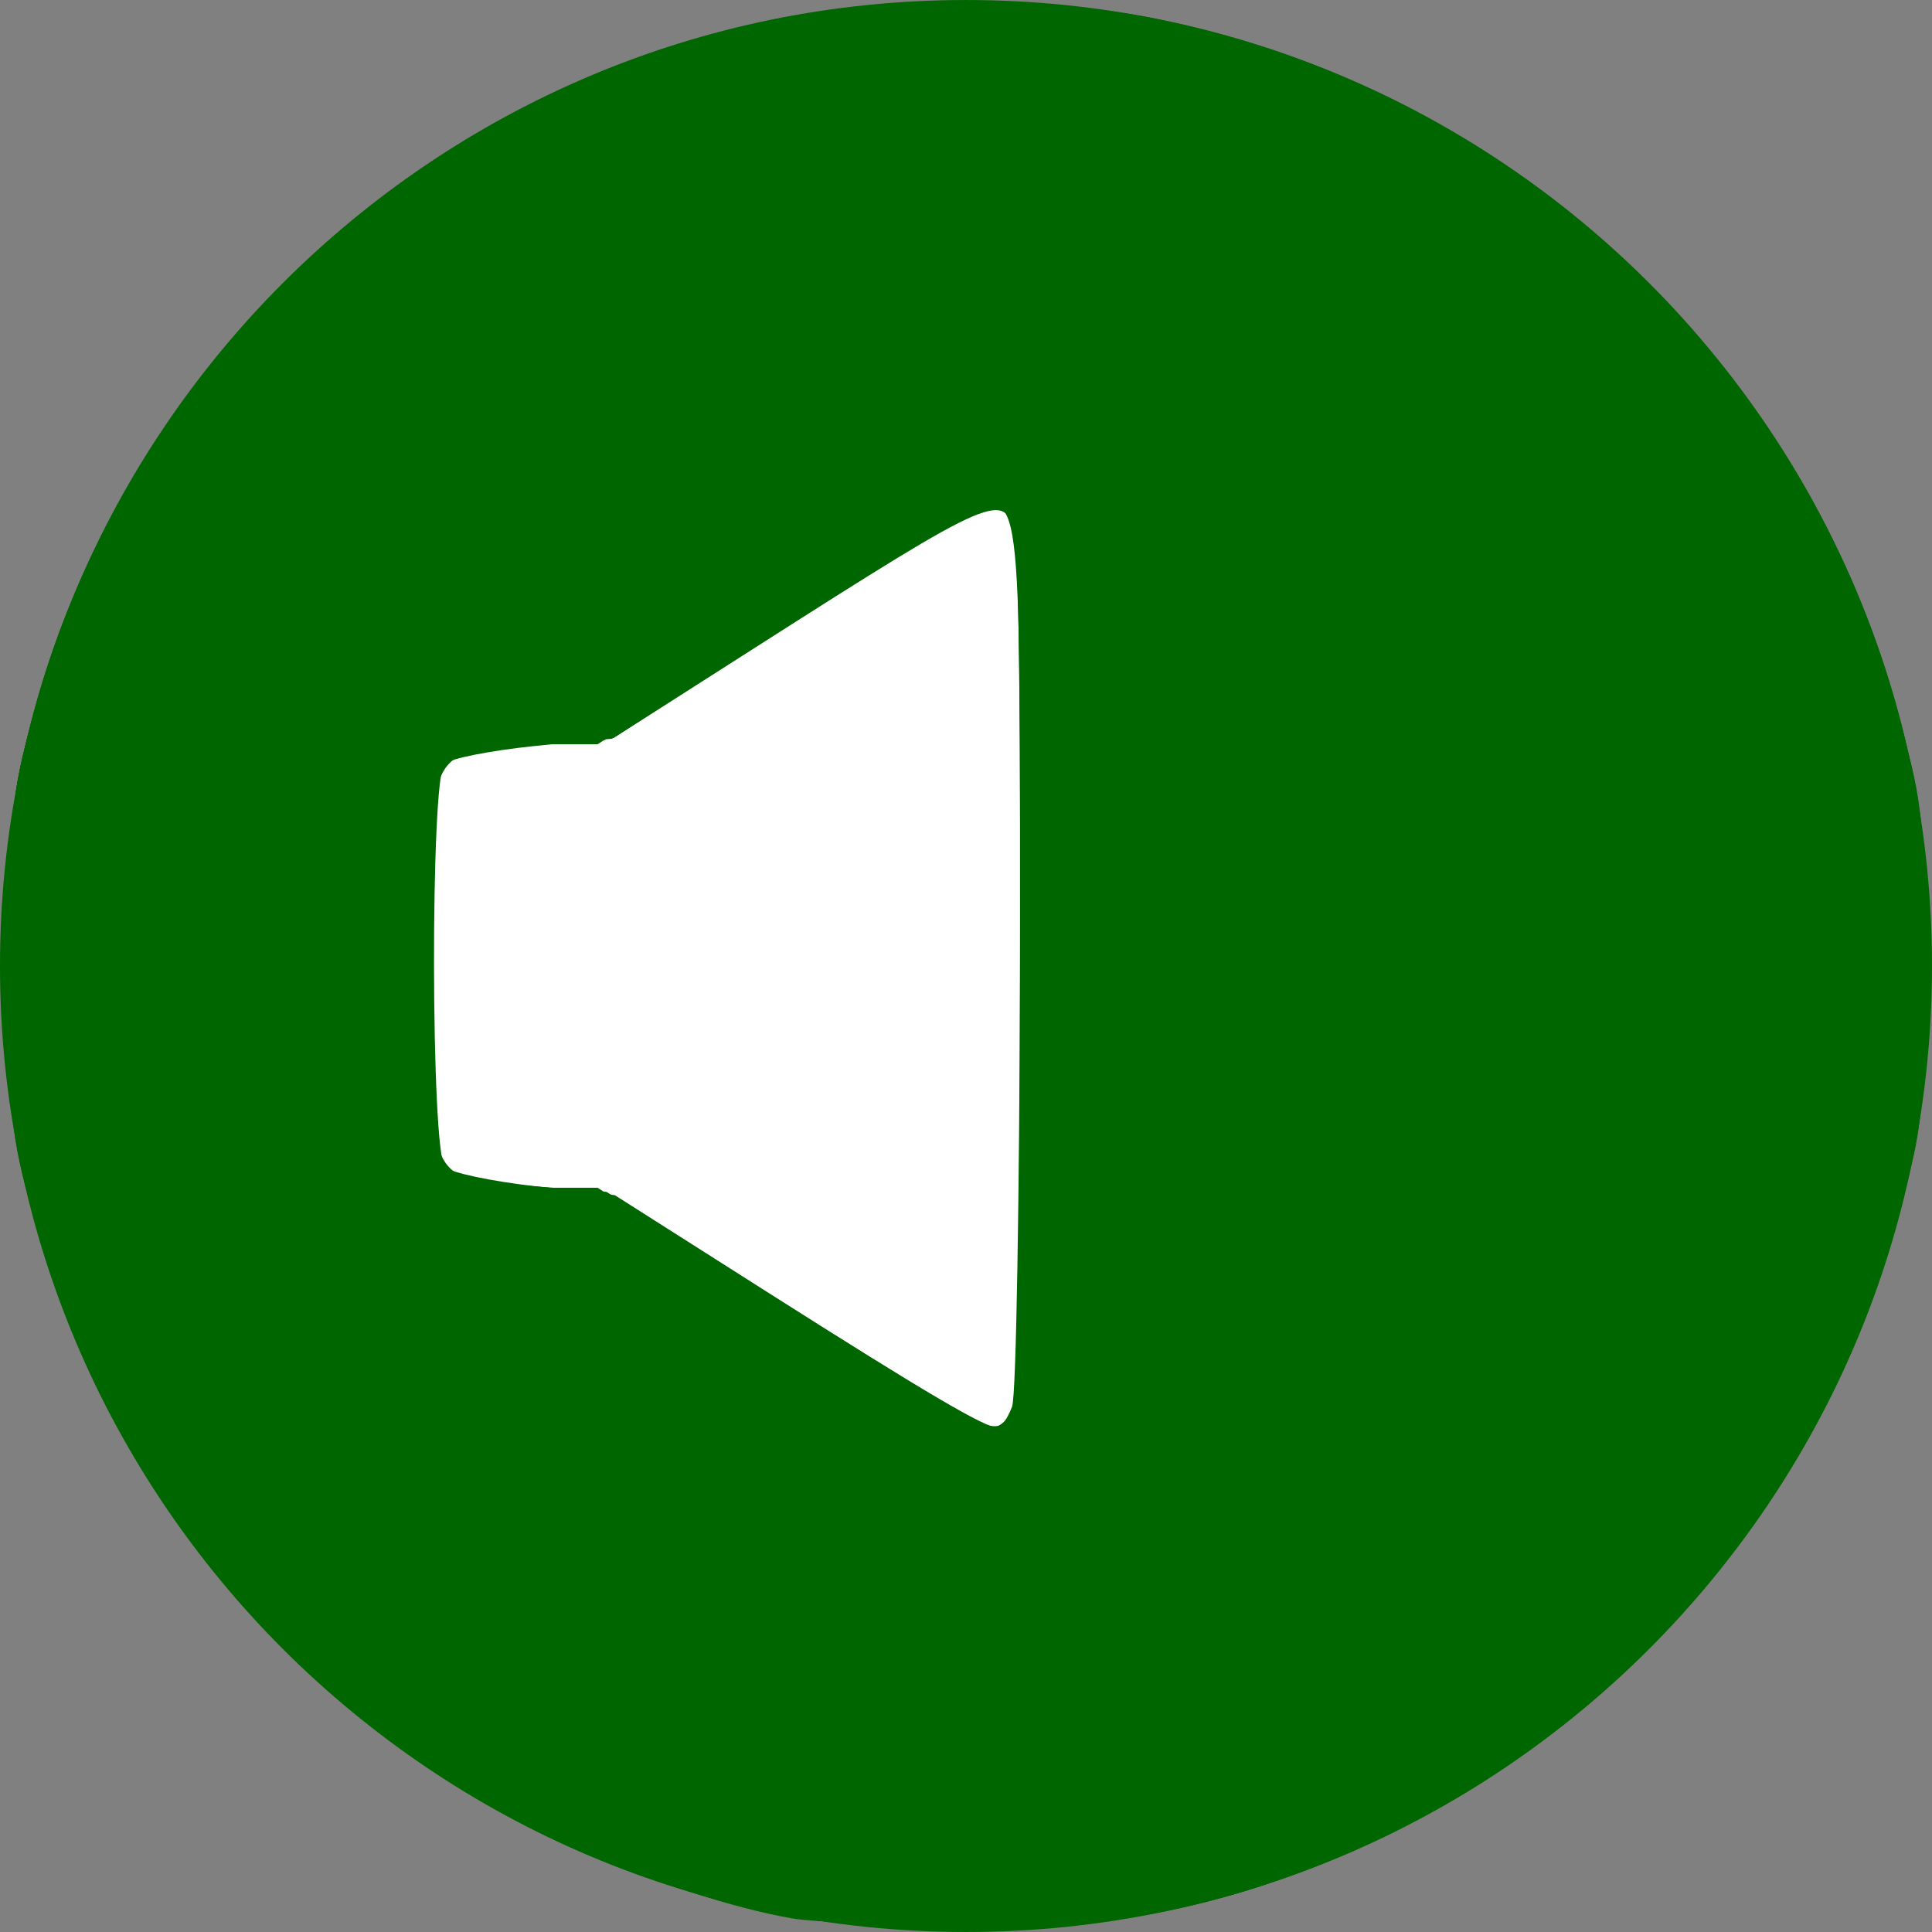 <?xml version="1.0" encoding="UTF-8" standalone="no"?>
<svg
   xmlns:dc="http://purl.org/dc/elements/1.1/"
   xmlns:cc="http://creativecommons.org/ns#"
   xmlns:rdf="http://www.w3.org/1999/02/22-rdf-syntax-ns#"
   xmlns:svg="http://www.w3.org/2000/svg"
   xmlns="http://www.w3.org/2000/svg"
   xml:space="preserve"
   style="enable-background:new 0 0 496.159 496.159;"
   viewBox="0 0 496.159 496.159"
   y="0px"
   x="0px"
   id="Layer_1"
   version="1.1"><rect x="0" y="0" width="496.159" height="496.159" fill="#808080" stroke="none"/><defs
   id="defs43" />
<path
   id="path2"
   d="M496.159,248.086c0-137.022-111.07-248.082-248.076-248.082C111.071,0.004,0,111.063,0,248.086  c0,137.001,111.07,248.07,248.083,248.07C385.089,496.155,496.159,385.086,496.159,248.086z"
   style="fill:#006600;" />
<g
   id="g8">
	<path
   id="path4"
   d="M259.432,128.917c-3.409-1.851-7.559-1.688-10.813,0.425l-95.137,61.791h-35.164   c-5.845,0-10.583,4.738-10.583,10.582v92.728c0,5.845,4.738,10.583,10.583,10.583h35.164l95.137,61.79   c1.748,1.135,3.754,1.708,5.765,1.708c1.733,0,3.471-0.426,5.049-1.283c3.41-1.852,5.534-5.42,5.534-9.301V138.219   C264.966,134.339,262.842,130.768,259.432,128.917z"
   style="fill:#FFFFFF;" />
	<path
   id="path6"
   d="M355.405,248.079l30.384-30.384c3.515-3.516,3.515-9.213,0-12.729   c-3.515-3.514-9.213-3.514-12.728,0l-30.384,30.385l-30.384-30.385c-3.515-3.514-9.213-3.514-12.728,0   c-3.515,3.516-3.515,9.213,0,12.729l30.385,30.384l-30.384,30.384c-3.515,3.516-3.515,9.213,0,12.729   c1.757,1.757,4.061,2.636,6.364,2.636c2.303,0,4.606-0.879,6.364-2.636l30.384-30.385l30.384,30.385   c1.757,1.757,4.061,2.636,6.364,2.636c2.303,0,4.606-0.879,6.364-2.636c3.515-3.516,3.515-9.213,0-12.729L355.405,248.079z"
   style="fill:#FFFFFF;" />
</g>
<g
   id="g10">
</g>
<g
   id="g12">
</g>
<g
   id="g14">
</g>
<g
   id="g16">
</g>
<g
   id="g18">
</g>
<g
   id="g20">
</g>
<g
   id="g22">
</g>
<g
   id="g24">
</g>
<g
   id="g26">
</g>
<g
   id="g28">
</g>
<g
   id="g30">
</g>
<g
   id="g32">
</g>
<g
   id="g34">
</g>
<g
   id="g36">
</g>
<g
   id="g38">
</g>
<path
   id="path3781"
   d="m 300.218,290.547 c -4.844,-4.844 -2.405,-9.256 14.299,-25.862 l 16.822,-16.723 -16.822,-16.91 c -17.41,-17.501 -19.784,-22.446 -12.617,-26.282 5.662,-3.03 8.692,-1.107 26.18,16.627 l 14.617,14.822 17.187,-16.776 c 9.453,-9.227 18.181,-16.776 19.396,-16.776 1.215,0 3.696,1.487 5.513,3.304 1.817,1.817 3.304,4.298 3.304,5.513 0,1.215 -7.549,9.943 -16.776,19.396 l -16.776,17.187 14.822,14.617 c 17.734,17.489 19.658,20.518 16.627,26.18 -3.865,7.222 -9.02,4.747 -26.282,-12.617 l -16.723,-16.822 -16.91,16.822 c -16.844,16.756 -21.069,19.092 -25.862,14.299 z"
   style="fill:#006600;fill-opacity:1;stroke-width:2.102" /><path
   id="path3783"
   d="m 301.199,289.566 c -3.64,-3.64 -0.18,-9.377 14.366,-23.827 8.672,-8.614 15.768,-16.564 15.768,-17.667 0,-1.102 -7.171,-9.373 -15.935,-18.379 -16.127,-16.572 -18.941,-23.241 -10.323,-24.467 2.852,-0.406 9.184,4.444 19.898,15.242 8.643,8.71 16.557,15.837 17.586,15.837 1.029,0 9.249,-7.181 18.268,-15.957 16.495,-16.052 23.21,-18.933 24.807,-10.644 0.484,2.515 -4.757,9.483 -15.218,20.233 -8.776,9.018 -15.957,17.239 -15.957,18.268 0,1.029 7.127,8.943 15.837,17.586 10.798,10.715 15.648,17.046 15.242,19.898 -1.225,8.618 -7.895,5.804 -24.467,-10.323 -9.006,-8.764 -17.277,-15.935 -18.379,-15.935 -1.102,0 -9.052,7.095 -17.667,15.768 -14.45,14.547 -20.187,18.006 -23.827,14.366 z"
   style="fill:#006600;fill-opacity:1;stroke-width:2.102" /><path
   id="path3785"
   d="m 299.798,286.177 c 0,-3.12 4.818,-9.535 13.816,-18.396 7.599,-7.483 14.702,-15.212 15.785,-17.177 1.57,-2.849 -1.253,-7.017 -13.951,-20.596 -16.046,-17.157 -18.969,-24.186 -10.061,-24.186 2.683,0 10.989,6.167 20.714,15.379 l 16.234,15.379 5.537,-4.812 c 3.046,-2.647 10.861,-9.896 17.367,-16.109 7.569,-7.228 13.24,-11.025 15.744,-10.543 7.443,1.433 5.758,8.214 -4.809,19.355 -5.625,5.931 -12.905,13.771 -16.178,17.422 l -5.951,6.639 16.15,16.904 c 10.348,10.831 15.89,18.257 15.425,20.668 -1.505,7.814 -7.983,5 -24.894,-10.815 l -17.054,-15.949 -5.644,4.087 c -3.104,2.248 -10.815,9.364 -17.135,15.813 -12.57,12.828 -21.096,15.631 -21.096,6.936 z"
   style="fill:#006600;fill-opacity:1;stroke-width:2.102" /><path
   id="path3787"
   d="M 206.836,491.737 C 116.533,476.547 41.569,411.407 12.734,323.074 -4.848,269.213 -1.954,204.569 20.388,152.064 64.726,47.872 173.647,-12.92 285.719,3.972 385.135,18.957 467.178,95.632 489.183,194.125 c 30.78,137.766 -60.943,273.771 -200.698,297.591 -22.259,3.794 -59.168,3.804 -81.649,0.022 z m 55.48,-126.461 c 3.634,-3.288 3.845,-9.669 3.845,-116.214 0,-98.631 -0.409,-113.319 -3.273,-117.407 -1.8,-2.57 -5.348,-4.654 -7.884,-4.631 -2.536,0.023 -26.371,14.204 -52.966,31.513 l -48.354,31.471 -19.447,0.023 c -29.21,0.035 -27.856,-2.753 -27.856,57.37 0,61.26 -1.358,58.283 26.584,58.283 h 20.038 l 48.469,31.536 c 26.658,17.345 50.389,31.536 52.734,31.536 2.346,0 5.995,-1.566 8.11,-3.479 z m 63.589,-86.876 17.183,-16.772 16.674,16.772 c 9.171,9.225 17.879,16.772 19.351,16.772 3.319,0 11.087,-7.561 11.087,-10.791 0,-1.31 -7.516,-10.051 -16.702,-19.423 l -16.702,-17.041 16.702,-17.111 c 9.186,-9.411 16.702,-18.173 16.702,-19.471 0,-3.057 -7.712,-10.769 -10.769,-10.769 -1.298,0 -10.059,7.516 -19.471,16.702 l -17.111,16.702 -17.041,-16.702 c -9.373,-9.186 -18.113,-16.702 -19.423,-16.702 -3.23,0 -10.791,7.768 -10.791,11.087 0,1.472 7.739,10.224 17.197,19.447 16.734,16.319 16.89,16.414 5.782,3.531 -17.893,-20.751 -19.431,-23.01 -18.076,-26.542 2.396,-6.245 8.774,-3.187 25.559,12.253 l 16.795,15.449 17.274,-15.682 c 17.462,-15.853 24.29,-18.564 25.335,-10.06 0.333,2.708 -4.953,10.107 -14.984,20.978 l -15.498,16.795 15.682,17.274 c 15.488,17.06 18.415,23.968 10.779,25.439 -1.97,0.379 -10.969,-6.098 -20.908,-15.05 l -17.449,-15.716 -11.654,10.131 c -6.41,5.572 -13.948,12.592 -16.751,15.6 -2.803,3.007 -7.297,5.468 -9.986,5.468 -8.54,0 -6.106,-8.43 5.789,-20.052 5.873,-5.738 12.639,-13.271 15.035,-16.74 2.396,-3.469 -2.888,0.77 -11.742,9.42 -8.854,8.65 -16.651,17.469 -17.327,19.598 -1.391,4.382 4.44,11.978 9.194,11.978 1.697,0 10.817,-7.548 20.268,-16.772 z"
   style="fill:#006600;fill-opacity:1;stroke-width:2.102" /><path
   id="path3789"
   d="M 210.625,492.571 C 130.025,480.815 55.408,423.554 21.981,347.805 -1.896,293.697 -5.299,228.056 12.876,172.166 50.357,56.904 165.595,-14.134 285.719,3.972 391.532,19.922 476.237,104.627 492.187,210.44 c 20.485,135.907 -72.727,262.038 -208.559,282.212 -17.474,2.595 -54.937,2.554 -73.002,-0.081 z m 52.386,-128.785 c 2.856,-4.359 3.185,-18.805 2.676,-117.659 -0.524,-101.859 -0.916,-113.026 -4.081,-116.19 -2.239,-2.238 -5.271,-3.051 -8.409,-2.254 -2.7,0.685 -26.186,14.999 -52.191,31.808 l -47.283,30.562 h -19.065 c -29.083,0 -27.227,-3.941 -27.227,57.815 0,61.707 -1.816,57.815 26.977,57.815 h 18.815 l 44.38,28.621 c 24.409,15.742 46.272,29.883 48.584,31.425 6.518,4.347 13.209,3.573 16.824,-1.944 z m 62.796,-85.316 17.041,-16.702 17.111,16.702 c 9.411,9.186 18.173,16.702 19.471,16.702 4.321,0 10.489,-7.973 9.397,-12.148 -0.583,-2.228 -8.061,-11.005 -16.618,-19.506 L 356.652,248.064 373.446,230.859 c 14.539,-14.895 16.556,-17.849 15.021,-21.996 -0.975,-2.635 -3.928,-5.589 -6.564,-6.564 -4.148,-1.534 -7.101,0.483 -21.996,15.021 l -17.205,16.794 -15.455,-15.559 c -8.5,-8.557 -17.278,-16.035 -19.506,-16.618 -4.171,-1.091 -12.148,5.074 -12.148,9.389 0,1.293 6.731,9.098 14.958,17.345 l 14.958,14.993 -12.974,-15.433 c -13.125,-15.613 -15.142,-21.907 -7.38,-23.024 2.881,-0.415 9.698,4.435 21.018,14.951 l 16.754,15.565 16.803,-15.497 c 11.013,-10.157 18.252,-15.309 21.008,-14.951 8.6,1.117 5.647,8.577 -10.196,25.754 l -15.493,16.798 15.53,16.839 c 10.239,11.102 15.332,18.265 14.947,21.023 -1.143,8.192 -7.663,5.596 -25.252,-10.052 l -17.529,-15.596 -16.744,15.402 c -17.954,16.516 -26.204,19.787 -26.204,10.391 0,-2.823 0.849,-5.656 1.886,-6.297 1.037,-0.641 6.849,-7.083 12.914,-14.315 l 11.029,-13.149 -15.017,14.993 c -8.259,8.246 -15.017,16.051 -15.017,17.345 0,3.062 7.721,10.761 10.791,10.761 1.31,0 10.051,-7.516 19.423,-16.702 z"
   style="fill:#006600;fill-opacity:1;stroke-width:2.102" /><path
   id="path3791"
   d="M 205.685,491.88 C 153.655,482.003 110.562,459.342 73.689,422.47 34.879,383.659 11.123,336.492 3.243,282.598 -0.605,256.281 1.718,212.808 8.333,187.334 25.331,121.881 68.521,65.349 126.352,32.857 c 96.771,-54.369 218.068,-37.773 296.395,40.554 86.661,86.661 96.564,222.298 23.558,322.675 -12.952,17.808 -41.148,44.426 -61.178,57.753 -22.511,14.978 -49.491,27.011 -76.303,34.03 -25.637,6.712 -78.158,8.754 -103.14,4.011 z m 55.343,-126.107 c 3.91,-2.858 4.11,-6.745 4.772,-93.03 0.38,-49.526 0.044,-101.702 -0.746,-115.947 -1.356,-24.458 -1.71,-26.024 -6.361,-28.143 -5.528,-2.519 -9.384,-0.358 -70.925,39.763 l -33.192,21.638 h -19.567 c -27.538,0 -27.024,-0.782 -28.221,42.94 -1.105,40.39 0.737,65.125 5.181,69.569 2.305,2.305 8.169,3.124 22.418,3.133 l 19.297,0.013 23.126,15.052 c 45.406,29.552 75.254,47.995 77.677,47.995 1.353,0 4.297,-1.342 6.542,-2.982 z m 64.716,-87.342 17.438,-16.741 12.471,12.697 c 6.859,6.983 15.124,14.618 18.366,16.965 5.641,4.084 6.071,4.108 9.986,0.565 2.25,-2.037 4.092,-5.467 4.092,-7.624 0,-2.156 -7.213,-11.234 -16.029,-20.172 l -16.029,-16.251 15.082,16.617 c 10.359,11.414 14.885,17.997 14.452,21.024 -1.256,8.793 -8.51,5.987 -25.837,-9.994 l -16.798,-15.493 -16.815,15.473 c -10.553,9.711 -18.586,15.473 -21.57,15.473 -7.911,0 -5.745,-7.954 5.966,-21.912 l 10.721,-12.777 -12.824,13.196 c -7.053,7.258 -12.824,14.117 -12.824,15.242 0,2.709 7.825,10.456 10.561,10.456 1.183,0 9.999,-7.534 19.59,-16.741 z m 61.655,-64.904 c 1.651,-6.516 -3.645,-11.812 -10.161,-10.161 -2.7,0.684 -11.531,8.068 -19.625,16.408 l -14.717,15.164 16.819,-15.126 c 10.96,-9.857 18.284,-14.928 21.024,-14.558 8.515,1.15 5.695,8.583 -9.786,25.796 l -15.126,16.819 15.164,-14.717 c 8.34,-8.094 15.723,-16.925 16.408,-19.625 z m -77.045,12.317 c -11.292,-13.034 -12.889,-19.532 -5.077,-20.653 3.001,-0.431 9.627,4.129 21.002,14.452 l 16.617,15.082 -16.251,-16.029 c -8.938,-8.816 -18.016,-16.029 -20.172,-16.029 -2.156,0 -5.617,1.874 -7.69,4.165 -4.359,4.816 -4.027,5.449 11.329,21.589 13.17,13.843 13.297,12.492 0.242,-2.577 z"
   style="fill:#006600;fill-opacity:1;stroke-width:2.102" /><path
   id="path3793"
   d="M 204.14,491.688 C 86.597,470.064 1.261,367.507 1.261,247.869 1.261,181.121 26.001,120.977 72.646,74.325 102.315,44.652 132.284,26.041 170.345,13.654 196.917,5.007 208.906,2.804 236.727,1.458 306.316,-1.909 373.361,24.025 422.748,73.411 c 79.923,79.923 95.324,202.344 37.816,300.6 -32.921,56.247 -87.172,96.955 -151.739,113.858 -26.203,6.86 -77.905,8.746 -104.685,3.819 z M 261.028,365.771 c 3.951,-2.889 4.081,-6.534 4.081,-114.053 0,-61.088 -0.701,-113.566 -1.559,-116.618 -3.516,-12.519 -7.254,-10.972 -67.025,27.739 l -42.023,27.216 H 135.93 c -15.154,0 -19.486,0.74 -23.536,4.019 -4.963,4.019 -4.963,4.02 -4.963,53.796 0,49.776 8e-5,49.777 4.963,53.796 4.031,3.264 8.376,4.019 23.126,4.019 l 18.163,3e-4 16.819,10.839 c 59.701,38.474 81.824,52.232 83.986,52.232 1.352,0 4.295,-1.343 6.54,-2.985 z m 64.228,-87.611 17.641,-17.013 -16.687,14.911 c -9.178,8.201 -18.458,14.911 -20.622,14.911 -2.164,0 -3.35,0.946 -2.635,2.102 2.317,3.748 4.402,2.354 22.304,-14.911 z m 58.997,13.534 c 5.154,-4.664 4.846,-9.738 -0.886,-14.59 l -4.73,-4.005 3.863,4.574 c 2.125,2.516 3.534,6.3 3.132,8.409 -1.525,7.999 -8.908,5.141 -25.917,-10.033 l -16.819,-15.005 17.277,17.065 c 9.502,9.386 17.942,17.065 18.756,17.065 0.813,0 3.209,-1.566 5.324,-3.479 z m -75.718,-20.172 c 4.583,-5.492 7.876,-9.986 7.319,-9.986 -0.558,0 -5.425,5.163 -10.816,11.474 -6.445,7.544 -9.218,12.405 -8.096,14.191 1.253,1.994 1.913,1.599 2.484,-1.488 0.427,-2.313 4.527,-8.699 9.11,-14.191 z m 69.051,-2.261 c 0,-0.377 -2.602,-2.978 -5.782,-5.782 l -5.782,-5.097 5.097,5.782 c 4.764,5.404 6.466,6.746 6.466,5.097 z m 10.512,-58.001 c 0,-4.621 -4.071,-8.59 -8.811,-8.59 -2.071,0 -10.16,6.252 -17.975,13.894 l -14.21,13.894 14.717,-12.902 c 9.371,-8.215 16.244,-12.69 18.921,-12.318 8.12,1.129 5.781,8.529 -7.496,23.711 l -12.87,14.717 13.862,-14.431 c 7.624,-7.937 13.862,-16.026 13.862,-17.975 z m -78.818,13.176 c -5.319,-6.53 -9.381,-13.378 -9.026,-15.218 0.944,-4.9 7.584,-5.391 12.841,-0.951 l 4.574,3.863 -4.005,-4.73 c -4.941,-5.836 -9.939,-6.026 -14.881,-0.565 -3.205,3.542 -3.35,4.722 -0.968,7.884 3.677,4.881 19.47,21.589 20.407,21.589 0.401,0 -3.623,-5.342 -8.942,-11.872 z m 22.054,-1.427 c 0,-0.377 -2.602,-2.978 -5.782,-5.782 l -5.782,-5.097 5.097,5.782 c 4.764,5.404 6.466,6.746 6.466,5.097 z"
   style="fill:#006600;fill-opacity:1;stroke-width:2.102" /><path
   id="path3795"
   d="M 202.987,491.646 C 155.422,483.03 109.629,458.575 73.606,422.553 25.837,374.783 1.261,315.443 1.261,247.869 1.261,97.703 133.5,-17.568 282.066,3.096 c 79.918,11.116 150.465,61.854 186.869,134.399 74.181,147.827 -15.417,325.734 -178.357,354.148 -22.739,3.965 -65.707,3.966 -87.592,0.002 z m 57.533,-125.96 c 2.381,-2.381 3.416,-12.787 4.617,-46.419 1.498,-41.936 -0.276,-179.028 -2.413,-186.503 -1.218,-4.259 -9.234,-4.894 -16.149,-1.278 -2.526,1.321 -24.071,14.942 -47.878,30.27 l -43.285,27.869 -20.483,0.74 c -26.394,0.954 -26.351,0.901 -26.736,33.203 -0.159,13.366 -0.354,28.085 -0.434,32.71 -0.816,47.4 0.306,49.406 27.642,49.406 16.784,0 19.381,0.561 27.856,6.012 64.184,41.284 89.521,57.059 91.646,57.059 1.401,0 3.928,-1.381 5.616,-3.069 z m 55.055,-79.254 4.166,-4.925 -5.376,4.73 c -2.957,2.602 -7.027,4.73 -9.044,4.73 -2.017,0 -3.081,0.949 -2.365,2.108 1.675,2.711 7.14,-0.166 12.619,-6.644 z m 72.099,-1.145 c 0.345,-2.281 -0.99,-5.484 -2.966,-7.117 -3.296,-2.725 -3.364,-2.602 -0.821,1.482 3.374,5.42 1.492,11.319 -3.607,11.306 -2.06,-0.004 -9.895,-5.29 -17.411,-11.745 l -13.665,-11.735 14.602,13.831 c 13.434,12.725 14.947,13.603 18.921,10.978 2.376,-1.569 4.602,-4.719 4.947,-7 z m -83.979,-7.985 c 3.434,-4.17 3.423,-4.172 -1.268,-0.2 -2.602,2.203 -4.621,5.987 -4.486,8.409 0.235,4.236 0.283,4.244 1.268,0.2 0.563,-2.313 2.582,-6.097 4.486,-8.409 z m 24.618,-1.577 6.175,-6.833 -6.833,6.175 c -6.369,5.756 -7.799,7.491 -6.175,7.491 0.362,0 3.437,-3.075 6.833,-6.833 z m -17.734,-7.358 c 2.615,-3.334 2.541,-3.409 -0.794,-0.794 -2.024,1.587 -3.679,3.243 -3.679,3.679 0,1.73 1.726,0.617 4.473,-2.885 z m -2.322,-44.864 c -4.652,-5.885 -8.458,-12.064 -8.458,-13.731 0,-4.477 6.219,-6.067 11.316,-2.893 4.045,2.519 4.188,2.453 1.566,-0.719 -5.105,-6.177 -15.004,-2.994 -14.971,4.813 0.013,2.934 15.799,23.231 18.069,23.231 0.515,0 -2.87,-4.815 -7.522,-10.701 z m 66.176,6.496 c 2.093,-2.313 3.332,-4.205 2.754,-4.205 -0.578,0 -2.764,1.892 -4.856,4.205 -2.093,2.313 -3.332,4.205 -2.754,4.205 0.578,0 2.764,-1.892 4.856,-4.205 z m 6.712,-24.851 c 5.677,1.093 5.824,7.734 0.311,14.002 l -4.921,5.594 5.782,-5.097 c 6.2,-5.465 7.312,-10.401 3.259,-14.455 -4.444,-4.444 -8.777,-2.719 -20.603,8.197 l -11.563,10.674 11.992,-9.819 c 6.814,-5.579 13.612,-9.507 15.744,-9.096 z"
   style="fill:#006600;fill-opacity:1;stroke-width:2.102" /><path
   id="path3797"
   d="M 203.464,491.729 C 129.608,478.349 60.976,426.828 27.046,359.295 -8.127,289.291 -7.305,201.161 29.159,132.714 83.216,31.241 197.78,-19.365 310.237,8.556 c 67.521,16.764 127.686,65.897 159.519,130.267 72.934,147.485 -16.979,324.535 -179.177,352.82 -22.547,3.932 -65.652,3.975 -87.114,0.086 z m 57.909,-128.651 c 3.452,-5.269 3.693,-13.675 3.345,-116.82 -0.393,-116.465 -0.451,-117.173 -9.605,-117.173 -4.986,0 -7.402,1.415 -59.383,34.788 l -39.945,25.645 -20.747,0.902 c -17.268,0.75 -21.234,1.568 -23.652,4.875 -4.254,5.818 -4.225,99.372 0.032,105.194 2.434,3.329 6.487,4.208 23.667,5.132 l 20.73,1.115 43.083,27.559 c 42.384,27.112 54.2,34.21 57.226,34.377 0.841,0.046 3.202,-2.47 5.248,-5.593 z m 52.29,-74.739 c 3.971,-4.69 3.969,-4.701 -0.2,-1.326 -2.313,1.873 -5.624,3.927 -7.358,4.564 -2.677,0.984 -2.646,1.185 0.2,1.326 1.844,0.091 5.156,-1.963 7.358,-4.564 z m 71.16,2.824 c 0.648,-1.048 -0.746,-1.403 -3.099,-0.788 -2.508,0.656 -6.204,-0.512 -8.938,-2.824 l -4.661,-3.942 4.005,4.73 c 4.082,4.821 10.567,6.264 12.693,2.824 z m -82.115,-12.81 c 2.038,-2.74 1.864,-2.775 -1.333,-0.268 -2.024,1.587 -3.604,4.425 -3.513,6.307 0.139,2.862 0.357,2.906 1.333,0.268 0.642,-1.734 2.223,-4.573 3.513,-6.307 z m 62.263,3.411 c 0,-0.437 -1.656,-2.092 -3.679,-3.679 -3.334,-2.615 -3.409,-2.541 -0.794,0.794 2.746,3.502 4.473,4.616 4.473,2.885 z M 307.409,222.813 c -8.792,-10.729 -9.525,-15.306 -2.881,-17.976 2.902,-1.166 3.471,-1.953 1.472,-2.035 -3.994,-0.163 -8.304,3.894 -8.304,7.817 0,2.809 14.146,21.483 16.274,21.483 0.578,0 -2.374,-4.18 -6.56,-9.289 z m 76.751,-4.902 c 2.615,-3.334 2.541,-3.409 -0.794,-0.794 -3.502,2.746 -4.616,4.473 -2.885,4.473 0.437,0 2.092,-1.656 3.679,-3.679 z m 1.776,-12.159 c -1.407,-1.696 -4.098,-3.023 -5.98,-2.95 -2.316,0.09 -1.893,0.748 1.309,2.035 2.602,1.046 4.805,3.587 4.896,5.648 0.103,2.319 0.579,2.719 1.25,1.048 0.596,-1.484 -0.067,-4.086 -1.475,-5.782 z m -12.287,1.647 c 2.615,-3.334 2.541,-3.409 -0.794,-0.794 -3.502,2.746 -4.616,4.473 -2.885,4.473 0.437,0 2.092,-1.656 3.679,-3.679 z"
   style="fill:#006600;fill-opacity:1;stroke-width:2.102" /><path
   id="path3799"
   d="M 197.833,490.626 C 112.483,472.69 41.686,409.835 13.629,327.086 -3.239,277.335 -2.959,216.066 14.364,166.928 37.246,102.019 87.077,48.091 148.738,21.508 204.275,-2.435 268.069,-5.731 323.993,12.455 c 89.663,29.157 155.214,106.726 169.079,200.076 19.443,130.91 -72.866,258.217 -202.472,279.237 -26.78,4.343 -69.141,3.821 -92.767,-1.144 z m 63.566,-128.343 c 3.267,-6.403 3.836,-219.316 0.609,-227.804 -1.326,-3.488 -3.652,-5.393 -6.585,-5.393 -5.285,0 -6.984,0.994 -59.952,35.089 l -40.205,25.88 -14.456,0.012 c -19.223,0.015 -29.401,2.955 -31.01,8.957 -0.692,2.583 -1.272,25.169 -1.288,50.19 -0.036,56.986 -0.967,55.075 27.358,56.164 l 19.352,0.744 32.869,21.18 c 47.682,30.725 65.985,41.628 68.494,40.802 1.22,-0.402 3.386,-3.02 4.815,-5.82 z m 51.282,-72.891 c 2.669,-3.403 2.57,-3.448 -1.319,-0.595 -2.313,1.696 -4.599,3.352 -5.081,3.679 -0.482,0.327 0.112,0.595 1.319,0.595 1.207,0 3.494,-1.656 5.081,-3.679 z m 68.059,2.158 c -2.313,-0.568 -5.624,-2.114 -7.358,-3.435 -2.743,-2.089 -2.778,-1.922 -0.268,1.277 1.587,2.024 4.898,3.569 7.358,3.435 4.248,-0.232 4.262,-0.296 0.268,-1.277 z m -74.634,-70.753 c 0,-0.437 -1.656,-2.092 -3.679,-3.679 -3.334,-2.615 -3.409,-2.541 -0.794,0.794 2.746,3.502 4.473,4.616 4.473,2.885 z m -5.697,-11.823 c 0.605,-2.314 0.242,-3.677 -0.806,-3.029 -1.048,0.648 -1.906,2.541 -1.906,4.208 0,4.351 1.429,3.731 2.712,-1.178 z"
   style="fill:#006600;fill-opacity:1;stroke-width:2.102" /><path
   id="path3801"
   d="M 207.124,492.773 C 132.174,480.088 63.129,429.364 28.244,361.358 9.261,324.352 1.261,290.707 1.261,247.869 1.261,178.219 25.599,120.571 75.816,71.27 108.297,39.383 142.75,19.82 187.714,7.735 c 18.669,-5.018 24.329,-5.556 59.525,-5.661 33.482,-0.1 41.456,0.532 57.306,4.546 92.779,23.493 161.503,92.205 184.985,184.955 4.022,15.888 4.656,23.855 4.561,57.345 -0.101,35.424 -0.61,40.712 -5.71,59.267 -12.546,45.65 -33.394,82.051 -65.514,114.388 -36.557,36.804 -81.489,60.509 -131.229,69.232 -18.615,3.265 -67.623,3.825 -84.514,0.966 z m 55.571,-136.026 c 1.715,-10.378 1.276,-212.074 -0.479,-220.278 -2.674,-12.496 -8.234,-10.137 -68.539,29.076 l -35.789,23.272 -20.768,1.489 c -14.814,1.062 -21.746,2.467 -24.177,4.898 -2.95,2.95 -3.409,10.044 -3.409,52.665 0,59.489 -1.576,56.093 26.651,57.443 l 19.391,0.927 29.539,18.996 c 58.842,37.842 68.757,43.494 72.641,41.416 1.993,-1.067 4.217,-5.524 4.941,-9.904 z m 48.651,-65.755 c 0.737,-1.192 -0.107,-1.544 -1.978,-0.826 -3.642,1.398 -4.309,2.905 -1.284,2.905 1.088,0 2.556,-0.935 3.263,-2.078 z m 70.444,1.272 c 0,-0.443 -1.893,-1.301 -4.208,-1.906 -2.314,-0.605 -3.677,-0.242 -3.029,0.806 1.132,1.831 7.237,2.759 7.237,1.1 z m -82.659,-83.683 c -0.671,-1.677 -1.169,-1.179 -1.27,1.27 -0.091,2.216 0.406,3.458 1.104,2.759 0.699,-0.699 0.773,-2.512 0.166,-4.03 z"
   style="fill:#006600;fill-opacity:1;stroke-width:2.102" /><path
   id="path3803"
   d="M 207.124,492.773 C 172.36,486.89 129.213,468.247 100.789,446.829 55.874,412.984 22.556,363.962 8.112,310.472 2.985,291.484 2.561,286.711 2.556,247.869 2.55,208.612 2.93,204.427 8.284,184.798 34.458,88.841 115.28,17.193 213.561,2.822 239.878,-1.026 283.351,1.297 308.825,7.913 404.092,32.653 475.443,110.087 492.346,207.081 c 4.937,28.332 3.166,73.546 -3.944,100.706 -25.01,95.527 -101.93,167.501 -196.668,184.022 -18.708,3.262 -67.73,3.821 -84.609,0.965 z m 54.072,-129.799 c 2.174,-4.46 3.727,-195.009 1.766,-216.684 -1.595,-17.635 -3.761,-19.678 -15.121,-14.261 -4.084,1.947 -25.994,15.52 -48.689,30.162 l -41.264,26.622 -21.024,1.749 c -13.836,1.151 -22.093,2.818 -24.152,4.875 -2.474,2.472 -3.293,11.045 -3.915,40.972 -0.842,40.567 0.451,58.233 4.686,64.026 2.074,2.836 6.998,3.873 22.479,4.735 l 19.823,1.104 36.791,23.5 c 55.014,35.14 57.445,36.573 62.321,36.731 2.478,0.081 5.312,-1.509 6.298,-3.533 z"
   style="fill:#006600;fill-opacity:1;stroke-width:2.102" /><path
   id="path3805"
   d="M 196.782,490.905 C 106.152,470.887 32.376,400.333 8.112,310.472 2.983,291.478 2.562,286.722 2.562,247.869 c 0,-39.058 0.403,-43.542 5.665,-63.071 C 11.343,173.235 19.049,153.246 25.352,140.378 67.78,53.758 152.325,0.841 248.29,0.841 c 113.635,0 210.072,74.887 240.16,186.493 5.083,18.853 5.551,23.962 5.551,60.536 0,36.574 -0.468,41.683 -5.551,60.536 -19.568,72.585 -66.441,129.963 -132.669,162.402 -35.838,17.554 -57.07,22.339 -103.286,23.277 -31.304,0.635 -40.931,0.086 -55.713,-3.179 z m 64.608,-130.033 c 0.889,-3.18 1.617,-55.179 1.617,-115.554 0,-102.266 -0.255,-110.027 -3.726,-113.5 -3.567,-3.568 -4.125,-3.515 -13.074,1.232 -5.141,2.727 -27.299,16.524 -49.238,30.658 l -39.891,25.699 -19.152,1.359 c -26.632,1.89 -26.657,1.911 -28.459,23.539 -1.686,20.237 -0.275,77.935 2.038,83.332 2.162,5.046 6.311,6.217 26.41,7.453 l 17.87,1.1 34.689,22.262 c 44.534,28.58 61.061,38.2 65.626,38.2 2.213,0 4.315,-2.298 5.289,-5.782 z"
   style="fill:#006600;fill-opacity:1;stroke-width:2.102" /><path
   id="path3807"
   d="M 196.782,490.905 C 136.823,477.662 80.598,440.158 44.742,389.489 31.065,370.162 15.168,335.973 8.218,310.94 2.712,291.108 2.386,287.534 2.472,247.869 2.555,208.971 2.986,204.247 8.227,184.798 30.611,101.729 96.705,34.183 178.915,10.359 203.736,3.167 220.146,0.933 248.54,0.883 361.653,0.681 457.291,74.872 488.358,186.92 c 5.422,19.555 5.824,23.759 5.824,60.949 0,37.189 -0.402,41.395 -5.825,60.969 -20.317,73.325 -66.305,129.509 -132.576,161.969 -35.838,17.554 -57.07,22.339 -103.286,23.277 -31.304,0.635 -40.931,0.086 -55.713,-3.179 z m 63.317,-127.702 c 2.337,-2.816 2.868,-24.065 2.885,-115.553 0.019,-102.783 -0.276,-112.4 -3.557,-115.684 -3.371,-3.373 -4.165,-3.276 -13.665,1.671 -5.547,2.889 -27.767,16.624 -49.377,30.523 l -39.29,25.271 -19.081,1.44 c -23.173,1.749 -24.947,2.369 -26.921,9.4 -2.029,7.224 -2.029,87.97 0,95.194 1.972,7.023 4.222,7.825 26.473,9.443 l 18.221,1.324 39.542,25.146 c 60.058,38.192 59.652,37.992 64.771,31.824 z"
   style="fill:#006600;fill-opacity:1;stroke-width:2.102" /><path
   id="path3809"
   d="M 203.327,492.649 C 172.305,487.159 128.877,467.813 101.074,447.1 81.592,432.585 56.018,406.395 43.917,388.566 23.52,358.511 7.551,318.023 3.177,285.271 -0.714,256.129 1.83,208.304 8.577,183.747 30.362,104.464 89.757,41.141 168.145,13.627 204.774,0.77 250.883,-2.736 291.543,4.242 380.502,19.51 454.495,83.863 483.524,171.211 c 19.298,58.066 15.517,123.853 -10.354,180.178 -23.584,51.345 -65.533,94.019 -117.39,119.419 -35.982,17.625 -57.09,22.361 -103.286,23.178 -20.813,0.368 -42.939,-0.233 -49.167,-1.336 z m 56.563,-129.195 c 2.057,-2.479 2.707,-28.14 2.885,-114.053 0.248,-119.197 -5.7e-4,-122.194 -9.876,-119.059 -5.088,1.615 -33.732,19.089 -71.07,43.355 l -24.412,15.866 -19.259,1.524 c -30.03,2.377 -28.538,-0.58 -28.538,56.547 0,57.692 -1.293,54.98 27.243,57.136 l 18.921,1.429 28.382,18.058 c 44.534,28.334 67.956,42.396 70.617,42.396 1.348,0 3.646,-1.439 5.106,-3.199 z"
   style="fill:#006600;fill-opacity:1;stroke-width:2.102" /><path
   id="path3811"
   d="m 199.104,491.647 c -22.086,-4.791 -39.959,-11.363 -63.291,-23.272 -27.305,-13.937 -44.601,-26.848 -66.435,-49.59 C 50.01,398.61 38.645,382.654 26.838,359.059 8.289,321.99 1.261,291.981 1.261,249.848 c 0,-32.802 2.906,-53.962 10.58,-77.025 C 41.218,84.531 115.419,19.632 204.941,3.931 c 20.685,-3.628 58.303,-4.019 81.565,-0.849 19.197,2.616 53.531,13.585 72.519,23.167 68.755,34.696 120.168,103.419 133.176,178.017 3.652,20.941 4.054,58.501 0.876,81.82 -2.616,19.197 -13.585,53.531 -23.167,72.519 -34.998,69.354 -104.163,121.265 -177.47,133.197 -23.787,3.872 -75.167,3.787 -93.335,-0.154 z M 259.779,362.587 c 1.421,-2.656 2.176,-42.622 2.176,-115.228 0,-126.703 0.629,-121.874 -14.862,-114.028 -5.124,2.595 -27.471,16.344 -49.661,30.554 l -40.346,25.835 -19.341,1.513 c -28.576,2.235 -27.162,-0.713 -27.162,56.637 0,57.274 -1.269,54.565 26.599,56.779 l 18.602,1.478 40.996,25.727 c 55.043,34.543 55.345,34.723 58.267,34.763 1.405,0.019 3.533,-1.795 4.73,-4.031 z"
   style="fill:#006600;fill-opacity:1;stroke-width:2.102" /><path
   id="path3813"
   d="M 199.104,491.647 C 168.658,485.042 134.377,470.334 107.759,452.455 90.918,441.144 54.856,405.002 43.404,387.959 23.965,359.028 9.876,324.887 4.347,293.32 c -3.96,-22.614 -3.96,-68.288 0,-90.902 C 21.649,103.625 104.619,21.526 204.941,3.931 227.583,-0.04 269.041,-0.027 291.893,3.958 392.038,21.422 474.737,104.121 492.201,204.266 c 3.995,22.908 3.995,64.299 0,87.207 -5.895,33.807 -23.068,74.189 -43.245,101.696 -38.587,52.603 -100.78,91.157 -160.435,99.454 -22.529,3.133 -73.015,2.583 -89.417,-0.976 z M 259.905,361.26 c 2.256,-5.934 2.937,-212.5 0.736,-223.503 -2.4,-12 -4.738,-11.003 -66.093,28.163 l -36.922,23.569 -20.518,2.115 c -11.285,1.163 -21.633,3.229 -22.995,4.592 -3.632,3.632 -3.49,99.856 0.153,103.499 1.447,1.447 11.854,3.667 23.126,4.934 l 20.495,2.303 39.945,25.383 c 39.695,25.225 55.184,34.338 58.362,34.338 0.913,0 2.583,-2.427 3.71,-5.393 z"
   style="fill:#006600;fill-opacity:1;stroke-width:2.102" /></svg>

